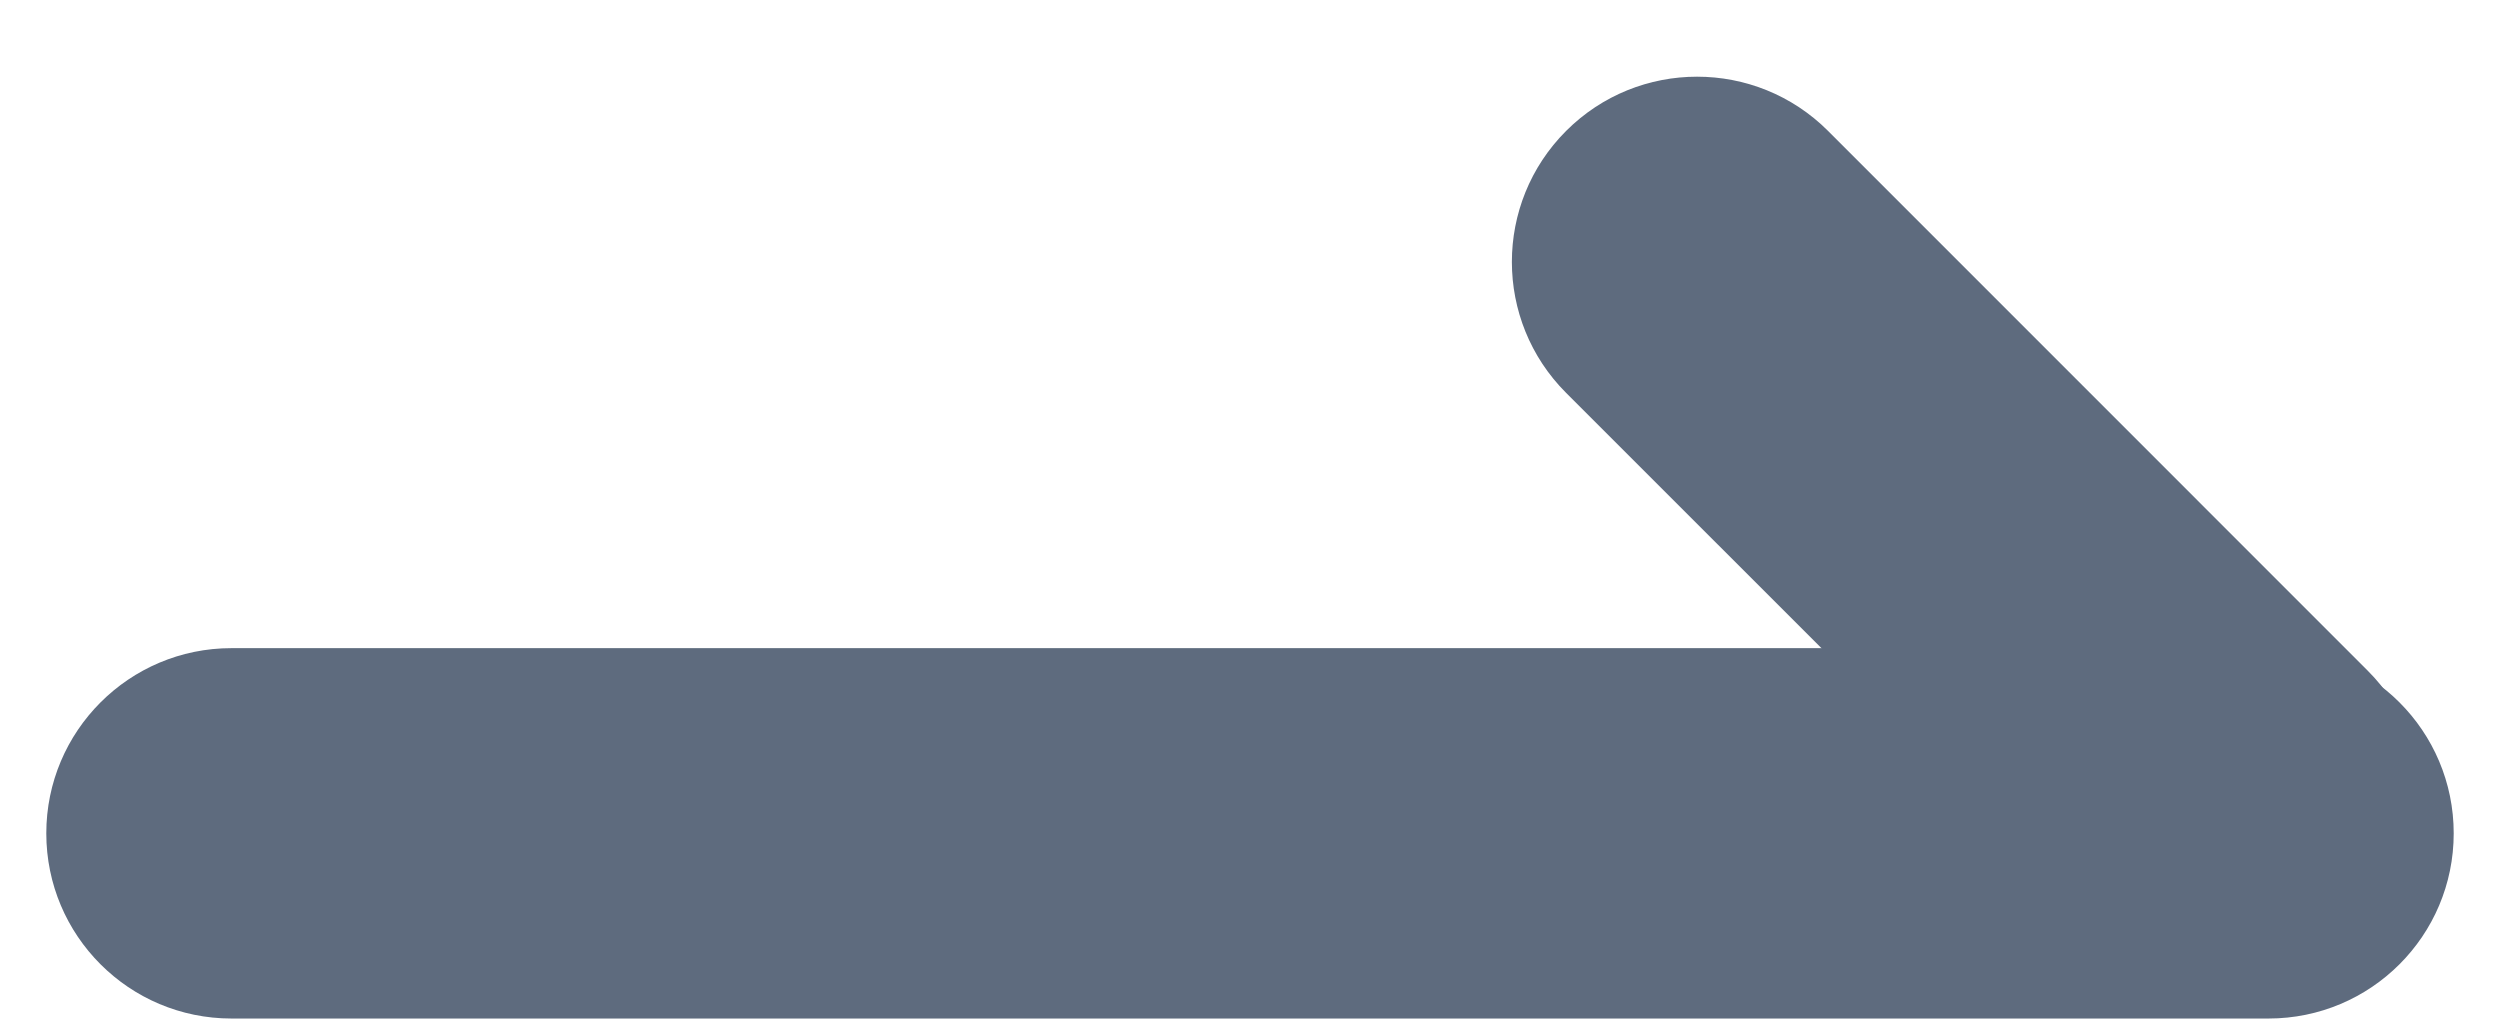 <svg width="27" height="11" viewBox="0 0 27 11" fill="none" xmlns="http://www.w3.org/2000/svg">
<path d="M24.5 7C25.605 7 26.5 7.896 26.5 9C26.5 10.105 25.605 11 24.5 11L2.5 11C1.395 11 0.5 10.105 0.5 9C0.5 7.896 1.395 7 2.5 7L24.5 7Z" fill="#5E6B7E"/>
<path d="M25.571 7.243C26.352 8.024 26.352 9.29 25.571 10.071C24.79 10.852 23.524 10.852 22.743 10.071L16.914 4.243C16.133 3.462 16.133 2.195 16.914 1.414C17.695 0.633 18.962 0.633 19.743 1.414L25.571 7.243Z" fill="#5E6B7E"/>
</svg>
